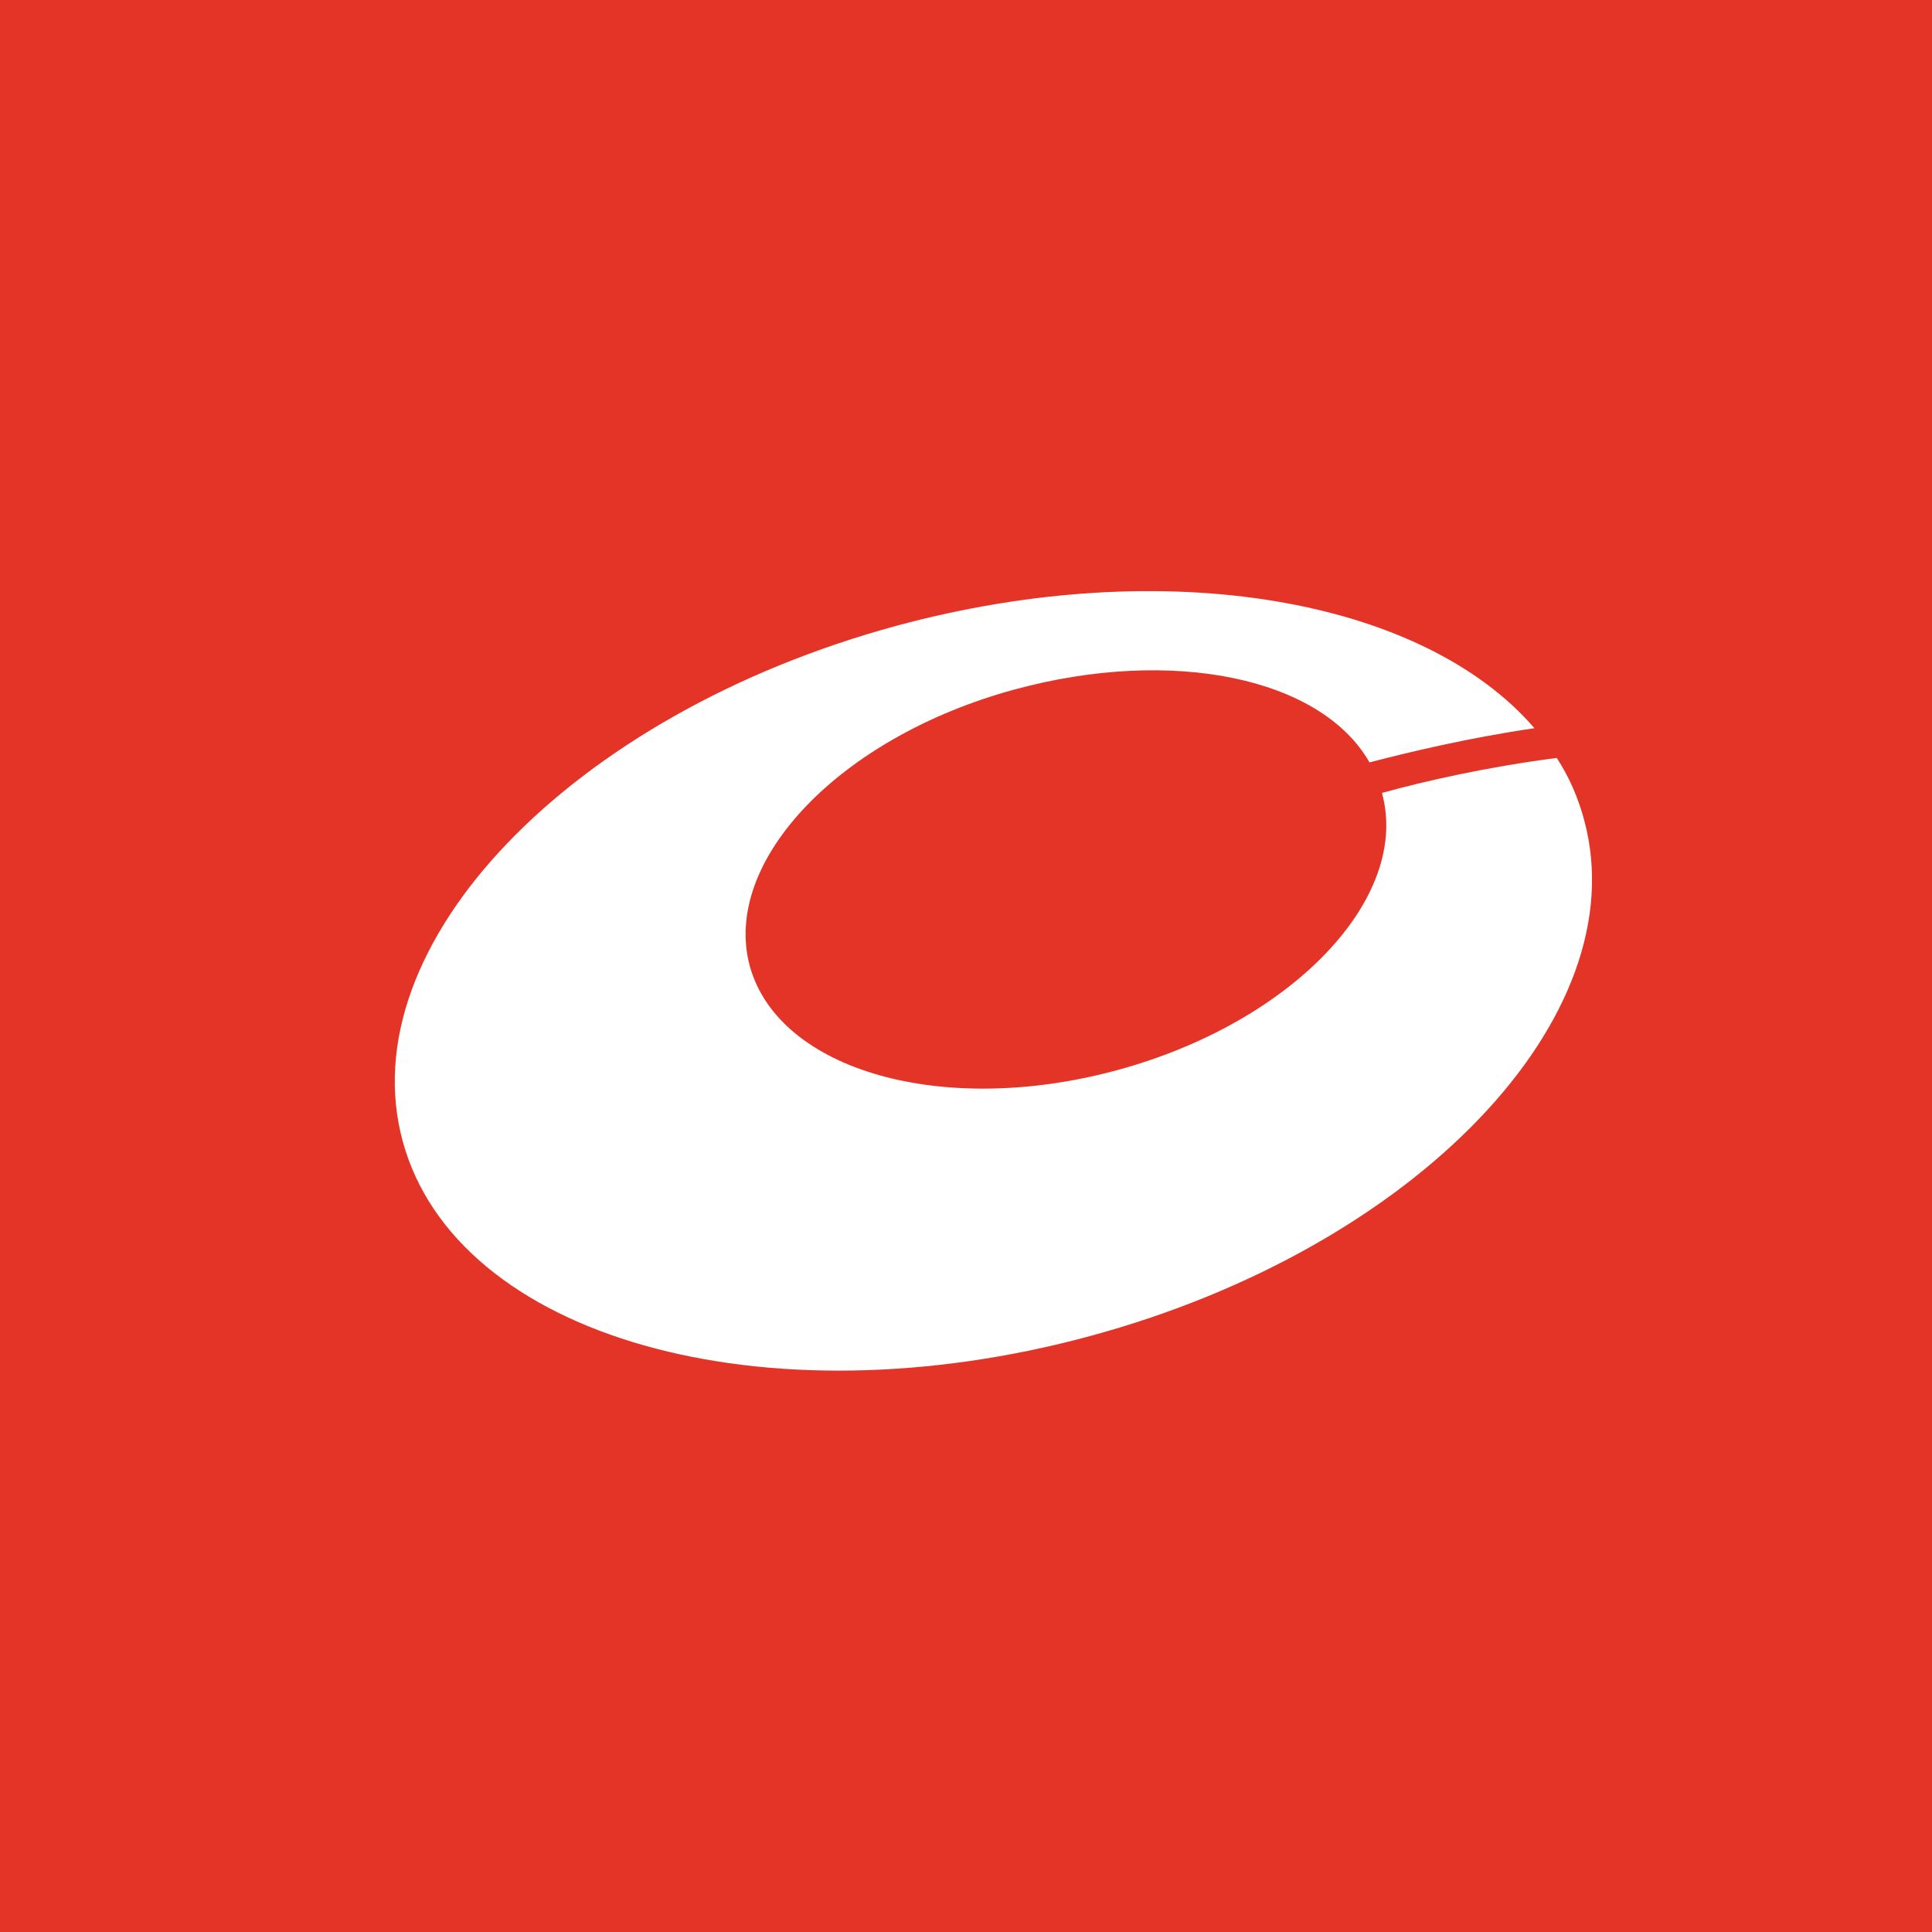 <svg xmlns="http://www.w3.org/2000/svg" viewBox="0 0 260 260"><rect x="0" y="0" width="260" height="260" fill="#333333" stroke="none"/><path fill="#e43427" d="M271.5 251.7c0 1.8-.9 7.6-8.1 8.3l-259 30c-6.7-.2-8.3-5.8-8.3-8.3L-2.8-3.7c0-1.7 1.4-8.3 8.3-8.3l257.6 8c4.2 0 8.6 2.9 8.3 9.5l.1 246.2z"/><path fill="#fff" d="M209.5 102c-9.3 1.2-17.7 3.1-23.5 4.7v.1c3.8 14.1-12.1 30.8-35.6 37.2-23.5 6.4-45.6.1-49.5-14-3.8-14.1 12.1-30.8 35.6-37.2 21.3-5.8 41.3-1.6 47.8 9.8 5.4-1.4 13.3-3.3 22.2-4.6-15-17.4-49.5-23.6-85.8-13.8-43.9 11.9-73.7 43-66.5 69.4 7.2 26.4 48.6 38.1 92.5 26.2 43.9-11.9 73.6-43 66.5-69.4-.8-3-2-5.8-3.7-8.4z"/></svg>